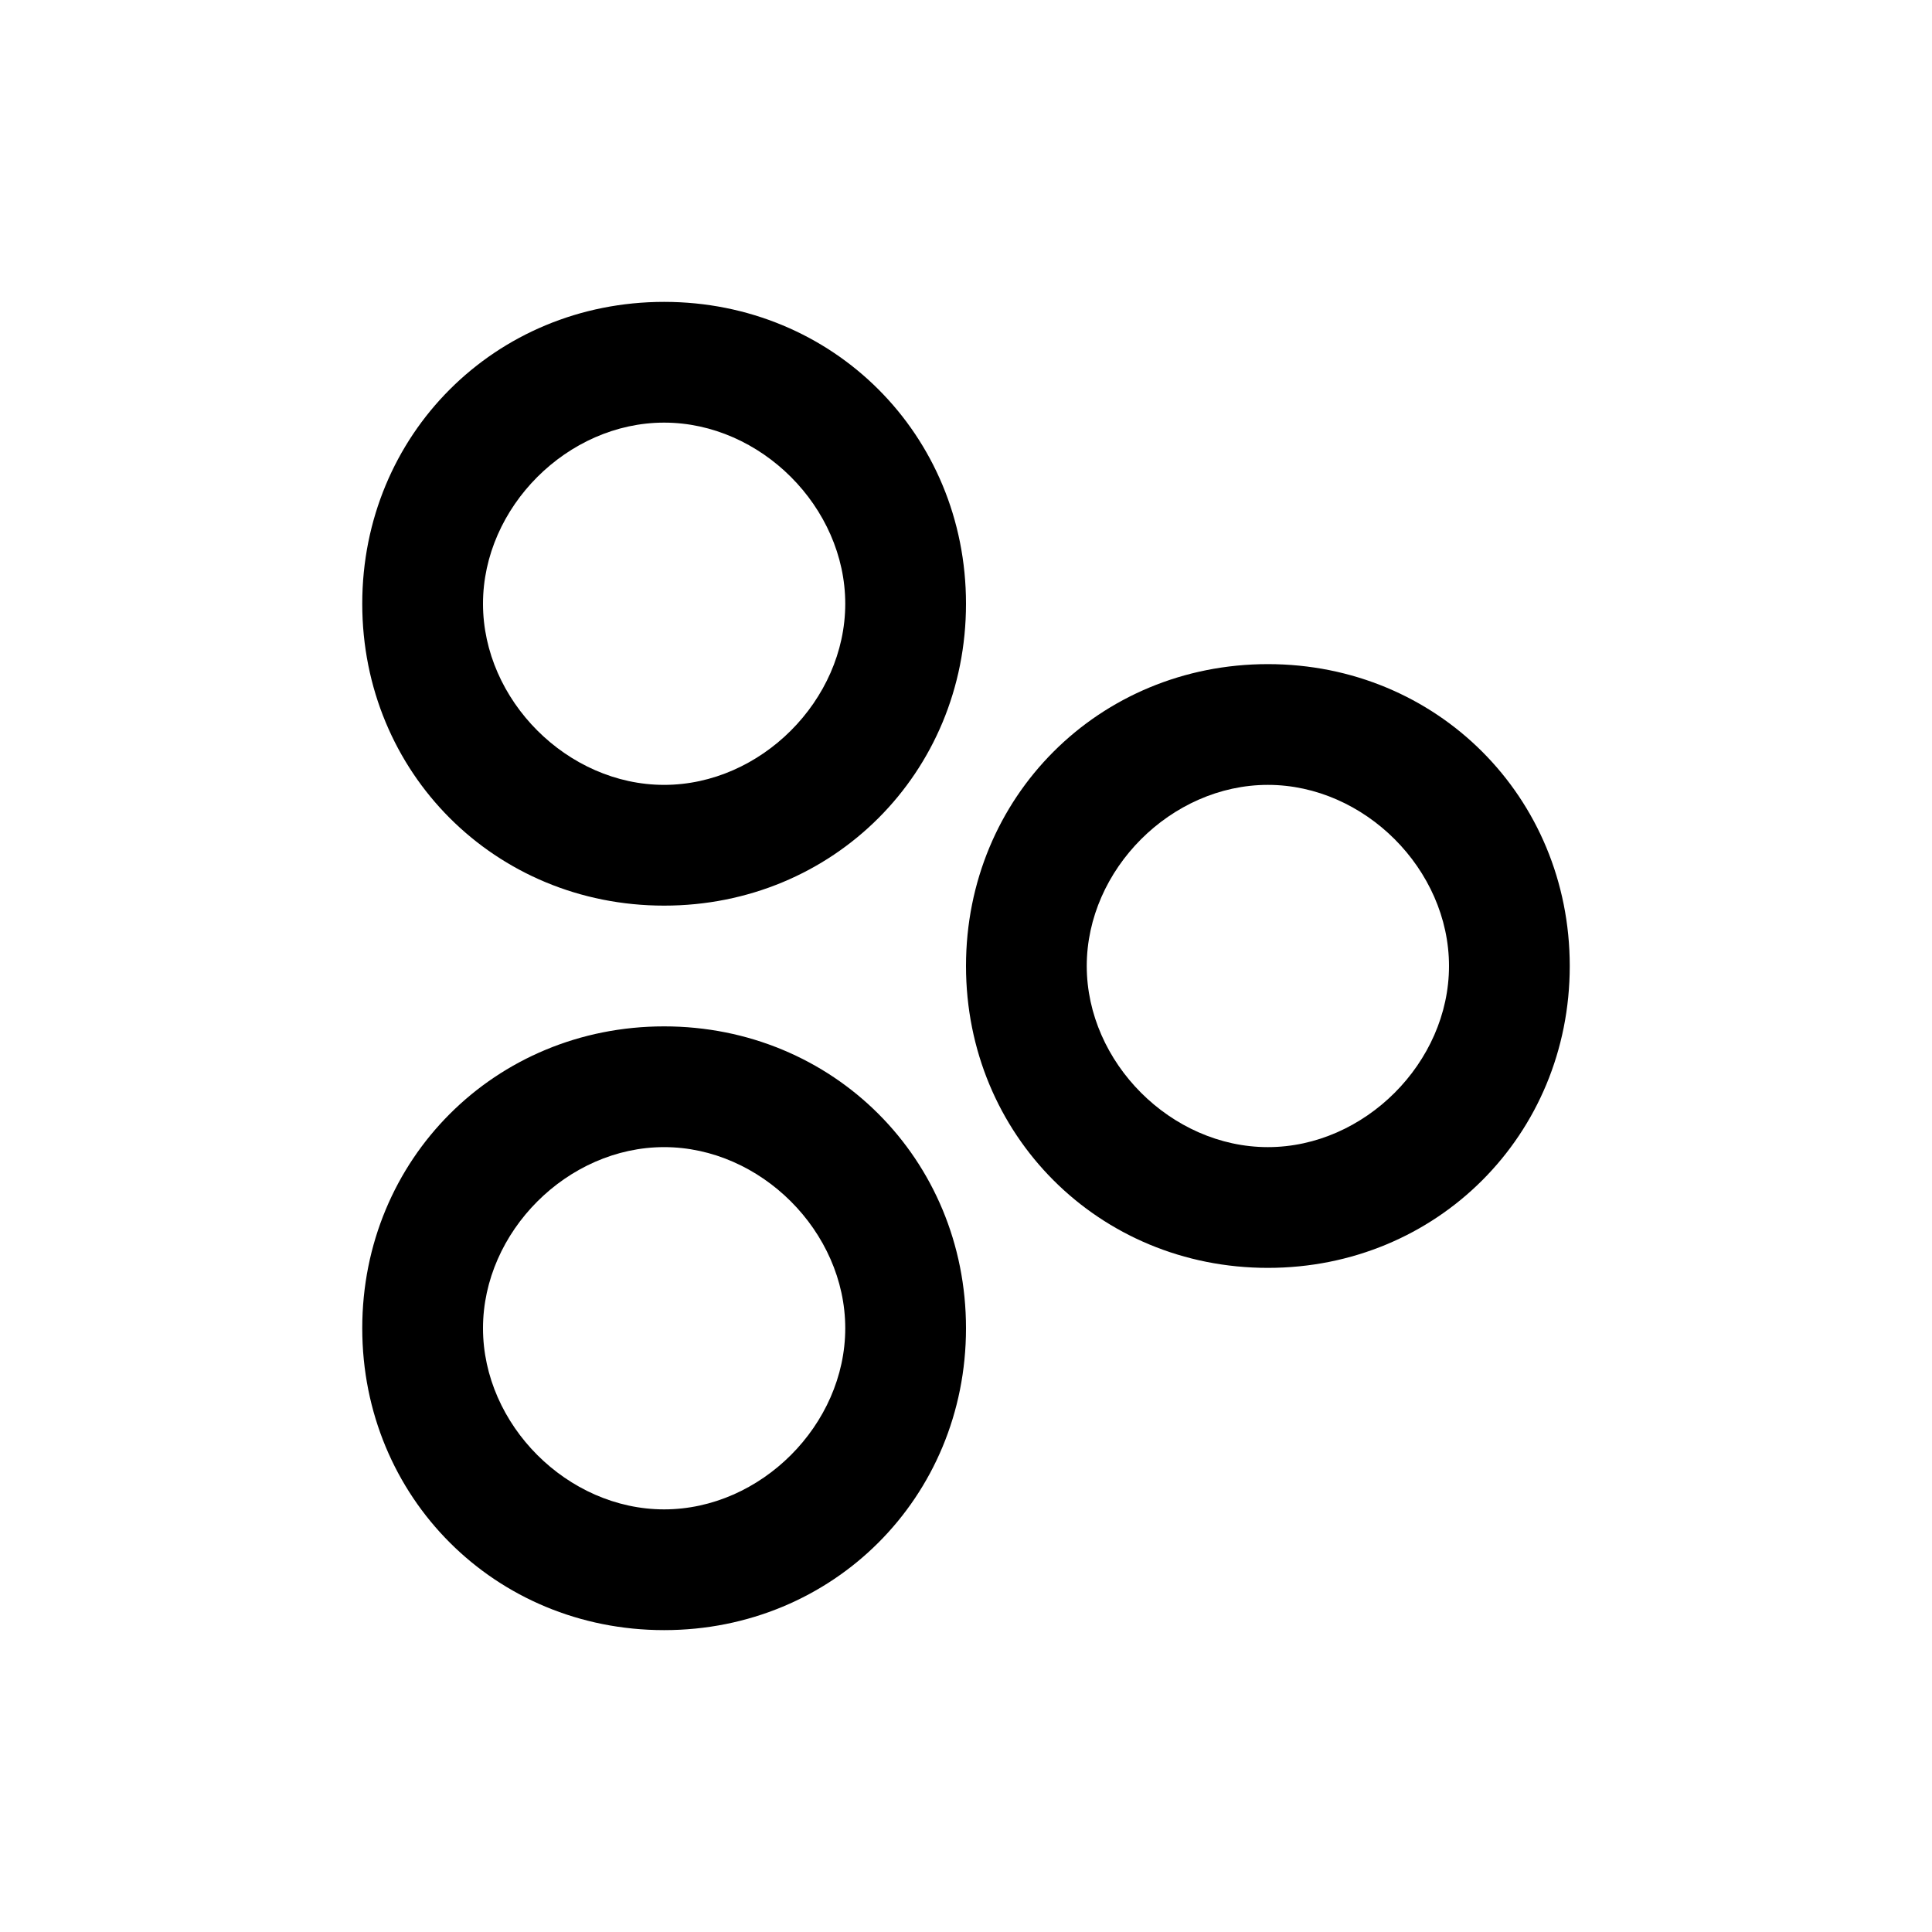 <?xml version="1.0" encoding="utf-8"?>
<!-- Generator: Adobe Illustrator 19.2.0, SVG Export Plug-In . SVG Version: 6.00 Build 0)  -->
<svg version="1.1" id="Layer_1" xmlns="http://www.w3.org/2000/svg" xmlns:xlink="http://www.w3.org/1999/xlink" x="0px" y="0px"
	 viewBox="0 0 16 16" style="enable-background:new 0 0 16 16;" xml:space="preserve">
<path d="M10.5,5.5C9.1,5.5,8,6.6,8,8c0,1.4,1.1,2.5,2.5,2.5c1.4,0,2.5-1.1,2.5-2.5C13,6.6,11.9,5.5,10.5,5.5z M10.5,9.5
	C9.7,9.5,9,8.8,9,8s0.7-1.5,1.5-1.5S12,7.2,12,8S11.3,9.5,10.5,9.5z M5.5,8.5C4.1,8.5,3,9.6,3,11s1.1,2.5,2.5,2.5S8,12.4,8,11
	S6.9,8.5,5.5,8.5z M5.5,12.5C4.7,12.5,4,11.8,4,11s0.7-1.5,1.5-1.5S7,10.2,7,11S6.3,12.5,5.5,12.5z M5.5,7.5C6.9,7.5,8,6.4,8,5
	S6.9,2.5,5.5,2.5S3,3.6,3,5S4.1,7.5,5.5,7.5z M5.5,3.5C6.3,3.5,7,4.2,7,5S6.3,6.5,5.5,6.5S4,5.8,4,5S4.7,3.5,5.5,3.5z"/>
</svg>
